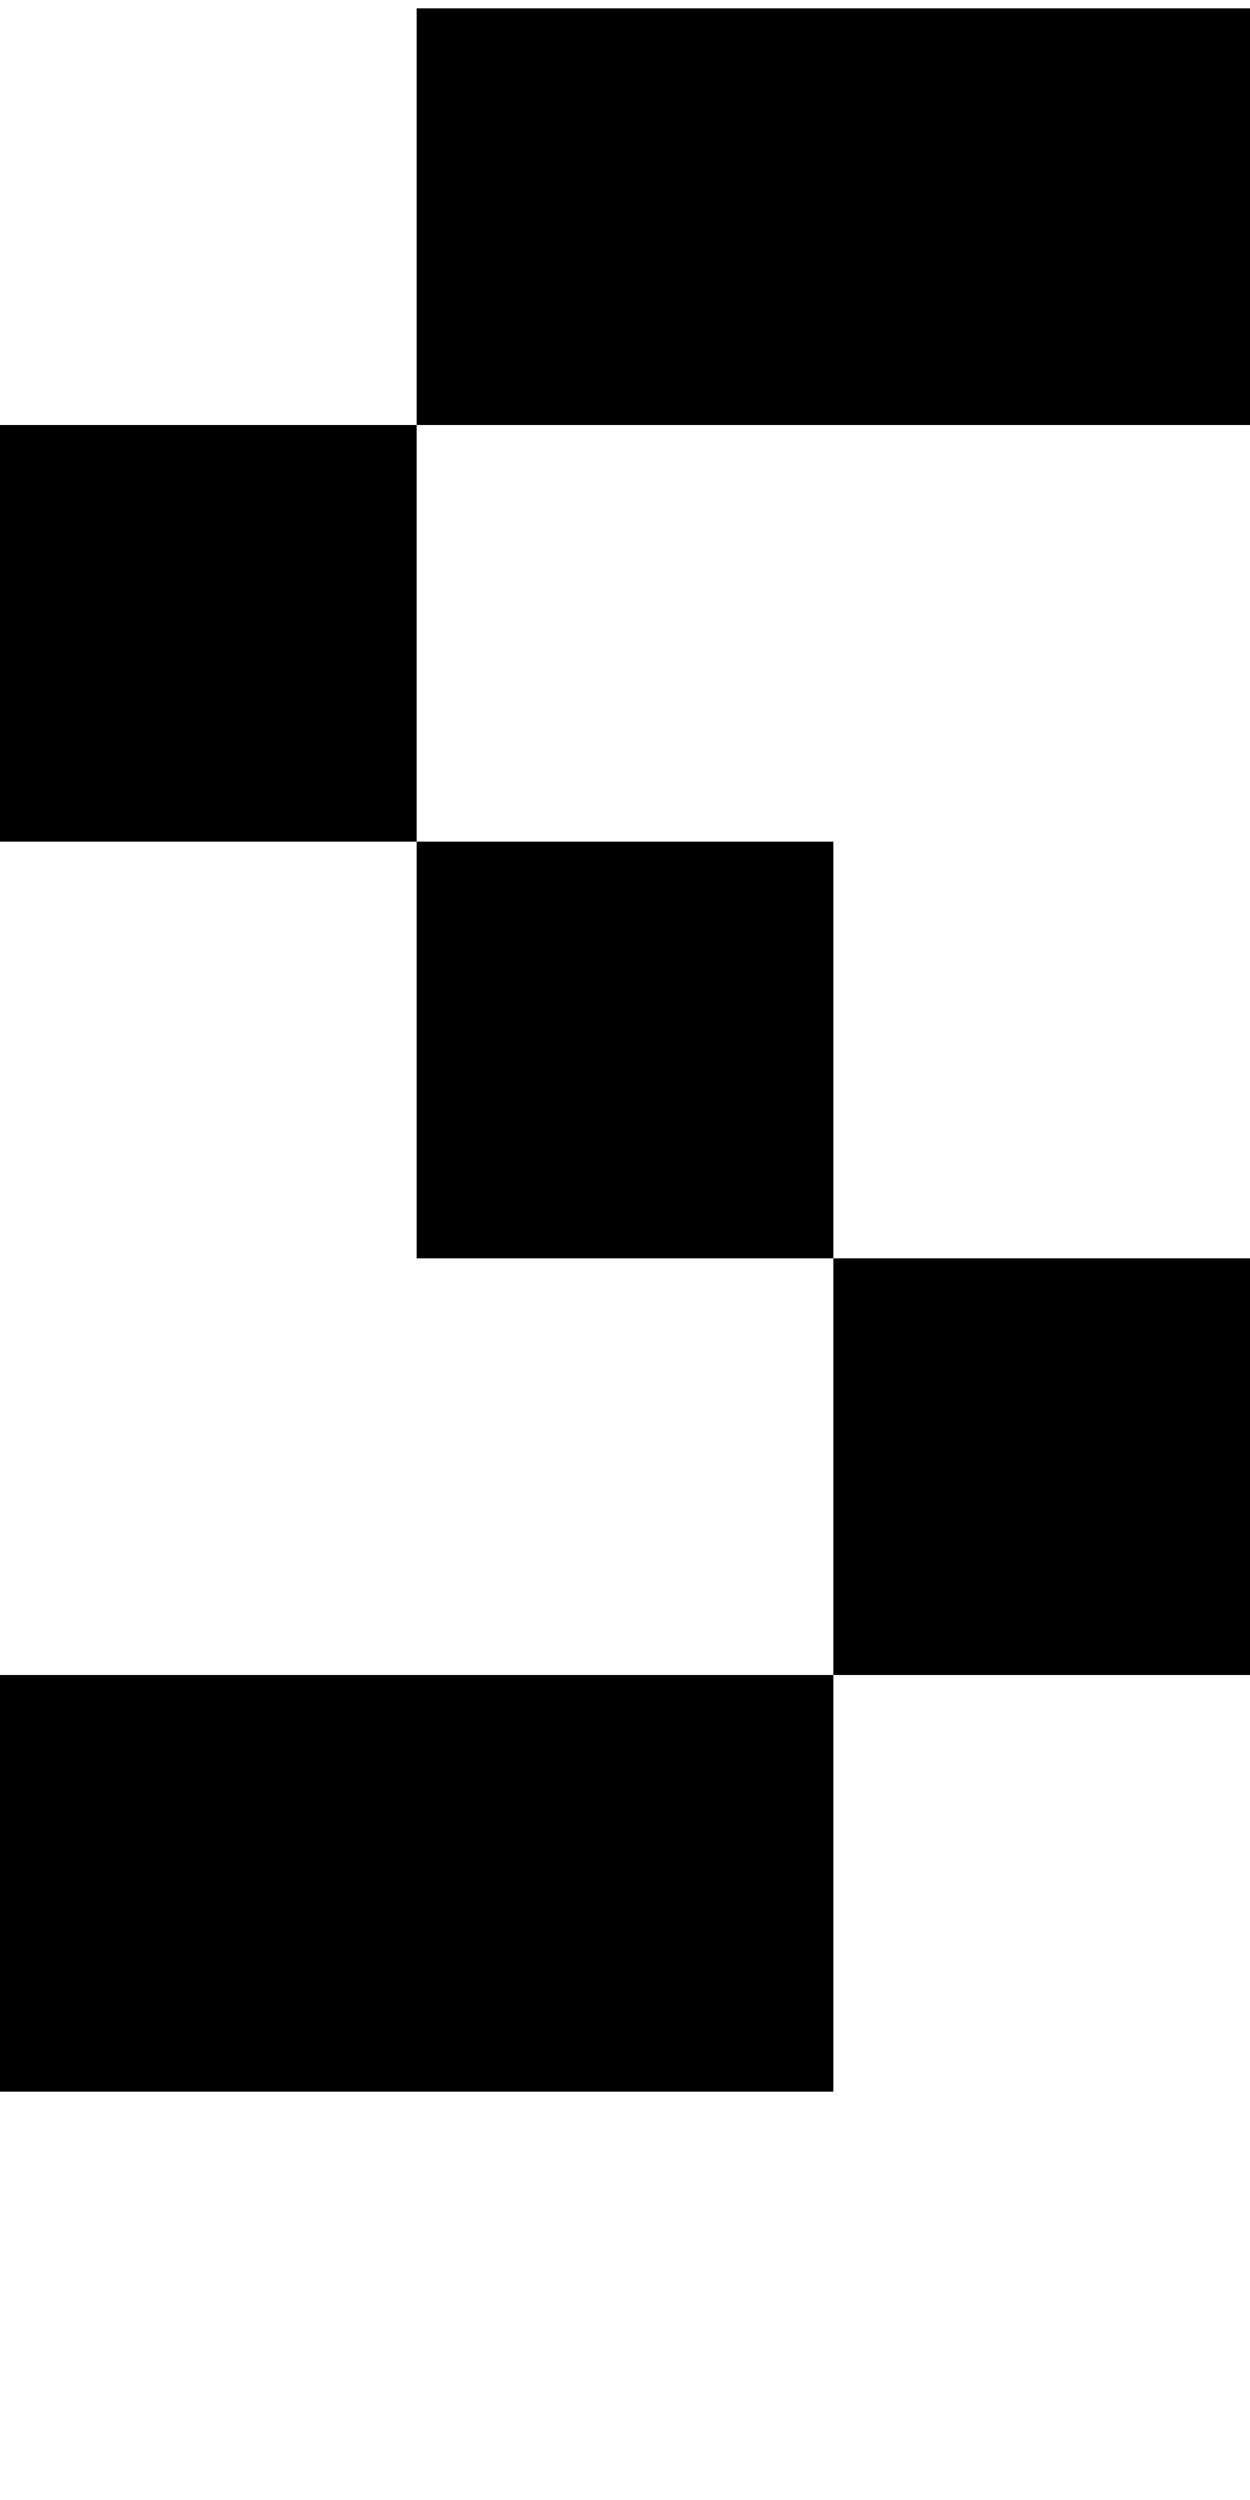 <?xml version="1.0" encoding="UTF-8"?>
<svg id="Layer_1" data-name="Layer 1" xmlns="http://www.w3.org/2000/svg" viewBox="0 0 3 6">
  <rect x="1" y=".02" width="2" height="1"/>
  <rect y="1.02" width="1" height="1"/>
  <rect x="1" y="2.02" width="1" height="1"/>
  <rect x="2" y="3.02" width="1" height="1"/>
  <rect y="4.02" width="2" height="1"/>
</svg>